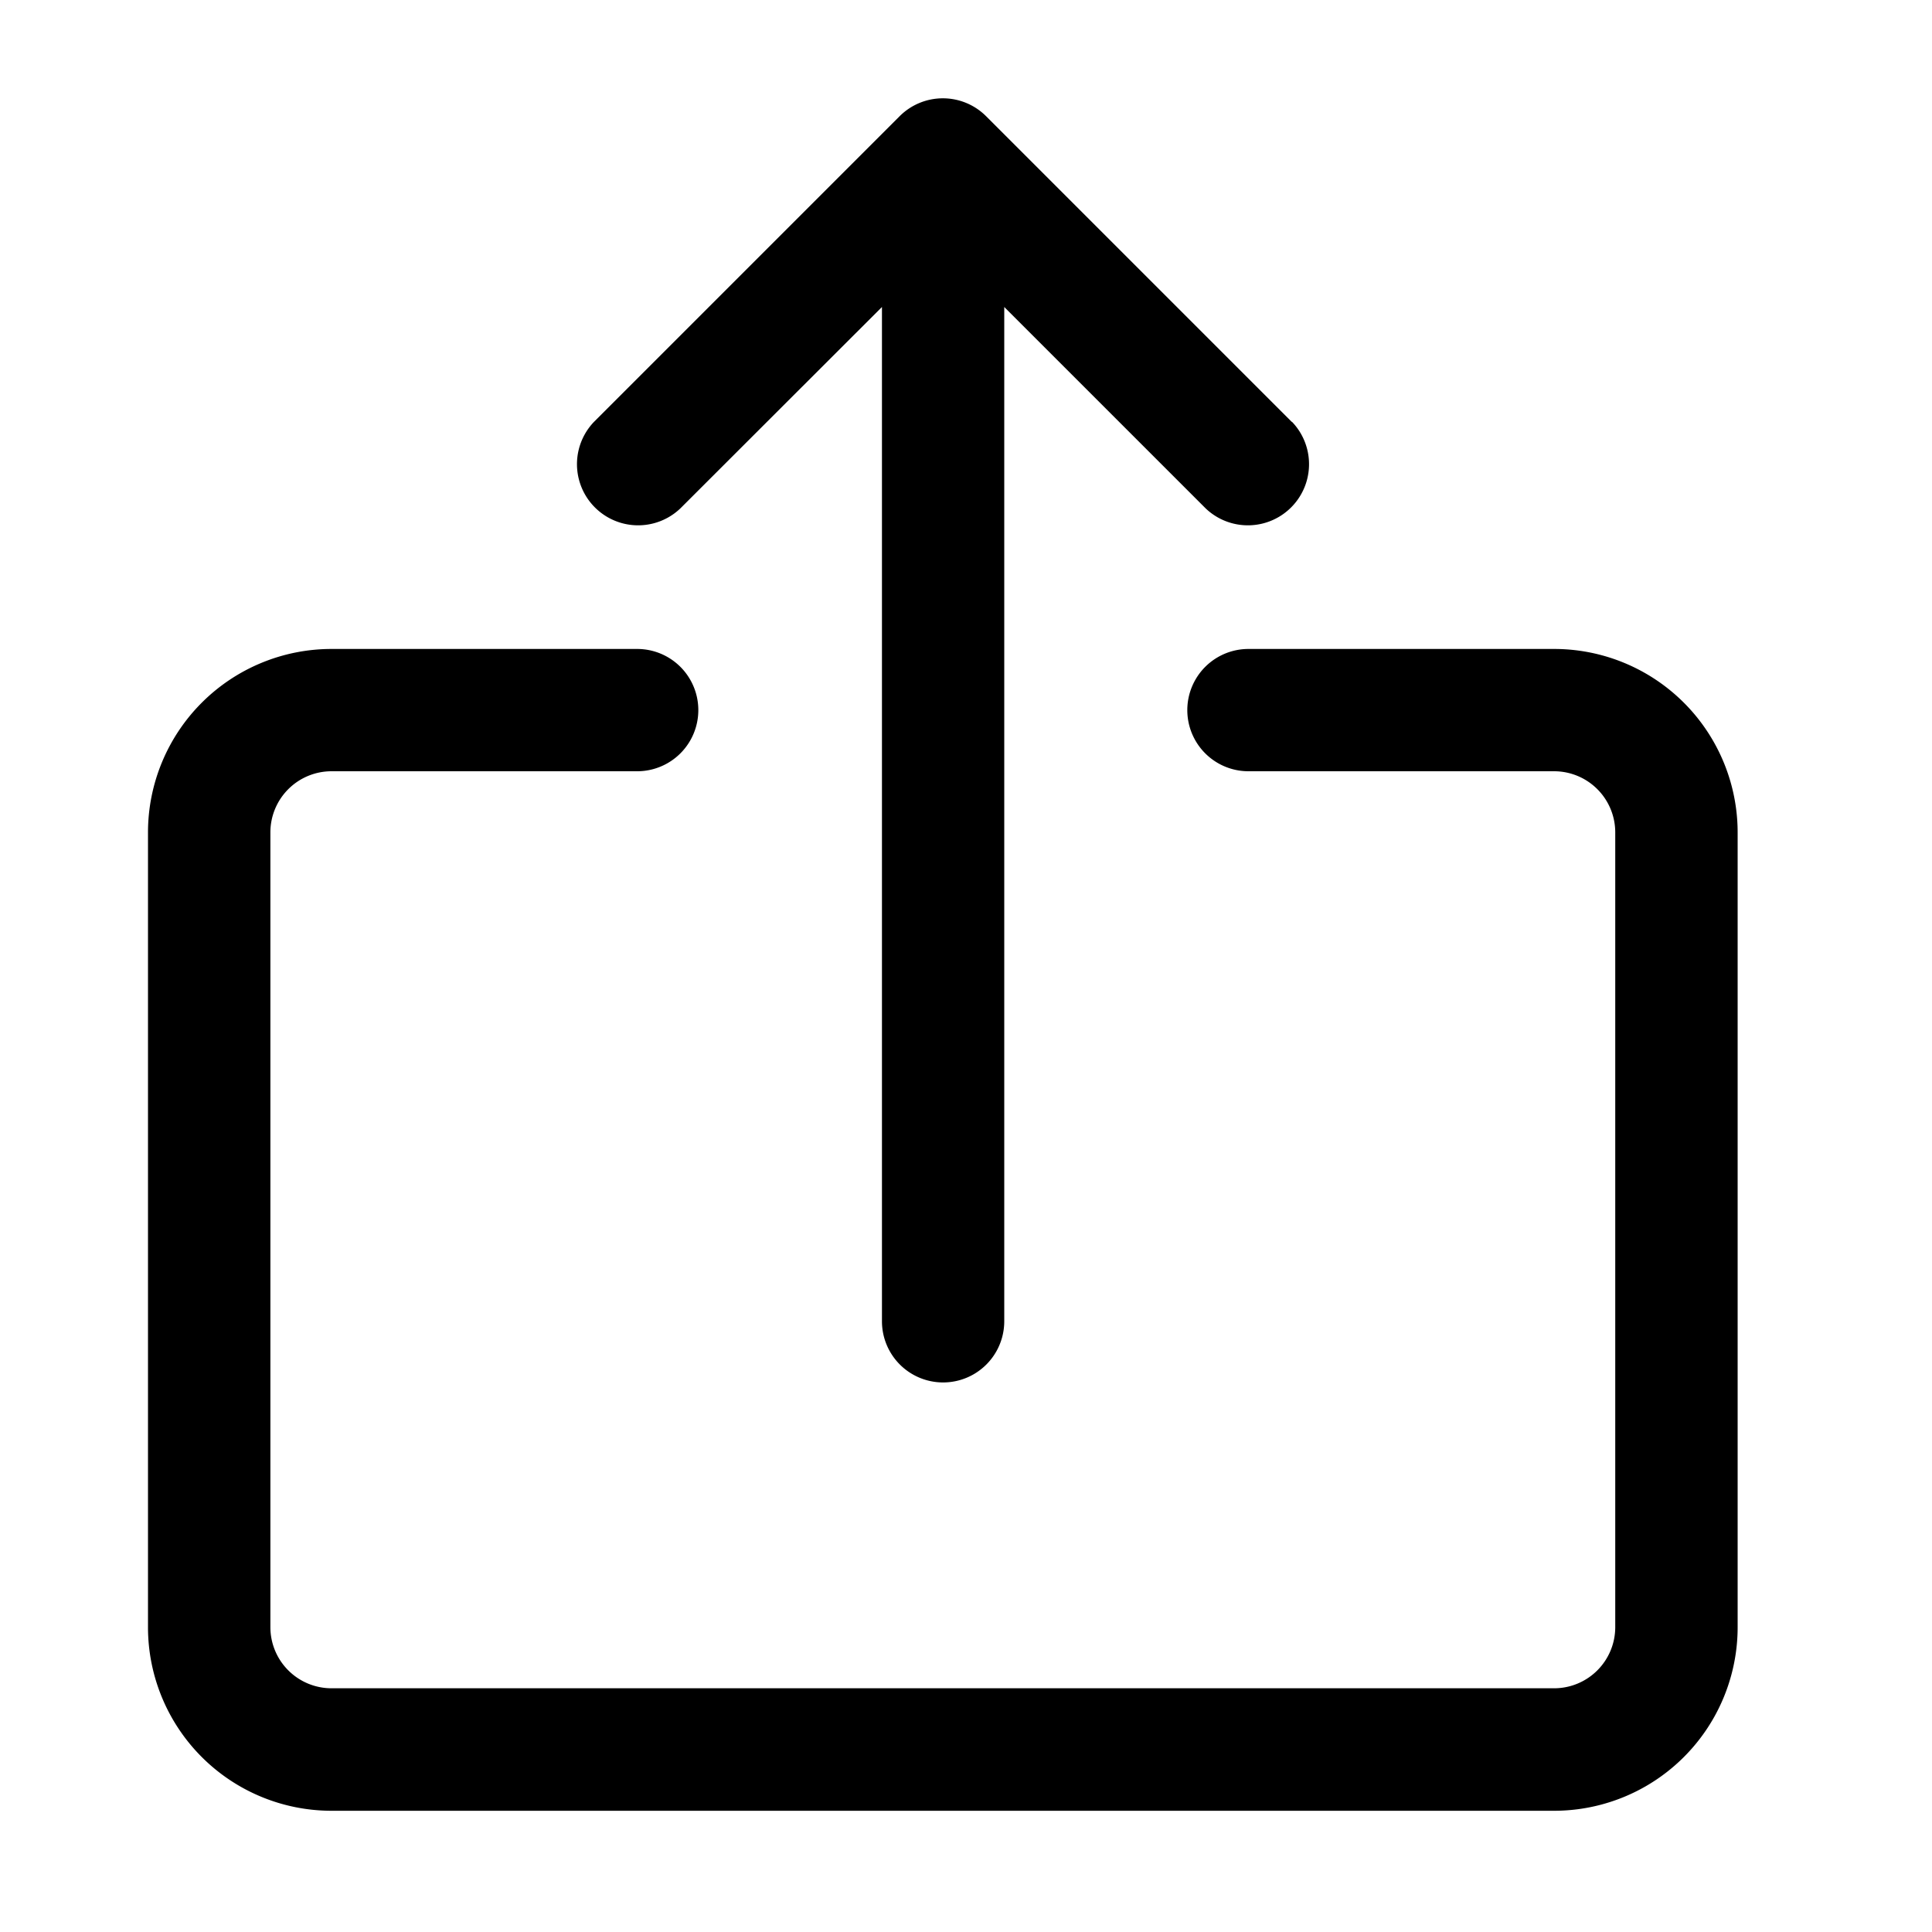 <svg xmlns="http://www.w3.org/2000/svg" width="20" height="20" viewBox="0 0 20 20"><defs><style>.a{fill:#fff;stroke:#707070;opacity:0;}.b{stroke:none;}.c{fill:none;}</style></defs><g transform="translate(-286.174 -322)"><g class="a" transform="translate(286.174 322)"><rect class="b" width="20" height="20"/><rect class="c" x="0.5" y="0.5" width="19" height="19"/></g><g transform="translate(287.707 323.018)"><g transform="translate(0 5.695)"><g transform="translate(0)"><path d="M31.62,153.6H28.456a.633.633,0,1,0,0,1.266H31.62a.633.633,0,0,1,.633.633v8.227a.633.633,0,0,1-.633.633H18.964a.633.633,0,0,1-.633-.633v-8.227a.633.633,0,0,1,.633-.633h3.164a.633.633,0,0,0,0-1.266H18.964a1.9,1.9,0,0,0-1.9,1.9v8.227a1.9,1.9,0,0,0,1.9,1.9H31.62a1.9,1.9,0,0,0,1.9-1.9v-8.227A1.9,1.9,0,0,0,31.62,153.6Z" transform="translate(-17.065 -153.595)"/></g></g><g transform="translate(4.438 0)"><g transform="translate(0 0)"><path d="M144.142,3.349,140.978.185a.633.633,0,0,0-.895,0l-3.164,3.164a.633.633,0,0,0,.895.895L139.9,2.16v10.5a.633.633,0,1,0,1.266,0V2.16l2.084,2.084a.633.633,0,0,0,.895-.895Z" transform="translate(-136.741 0)"/></g></g></g></g></svg>